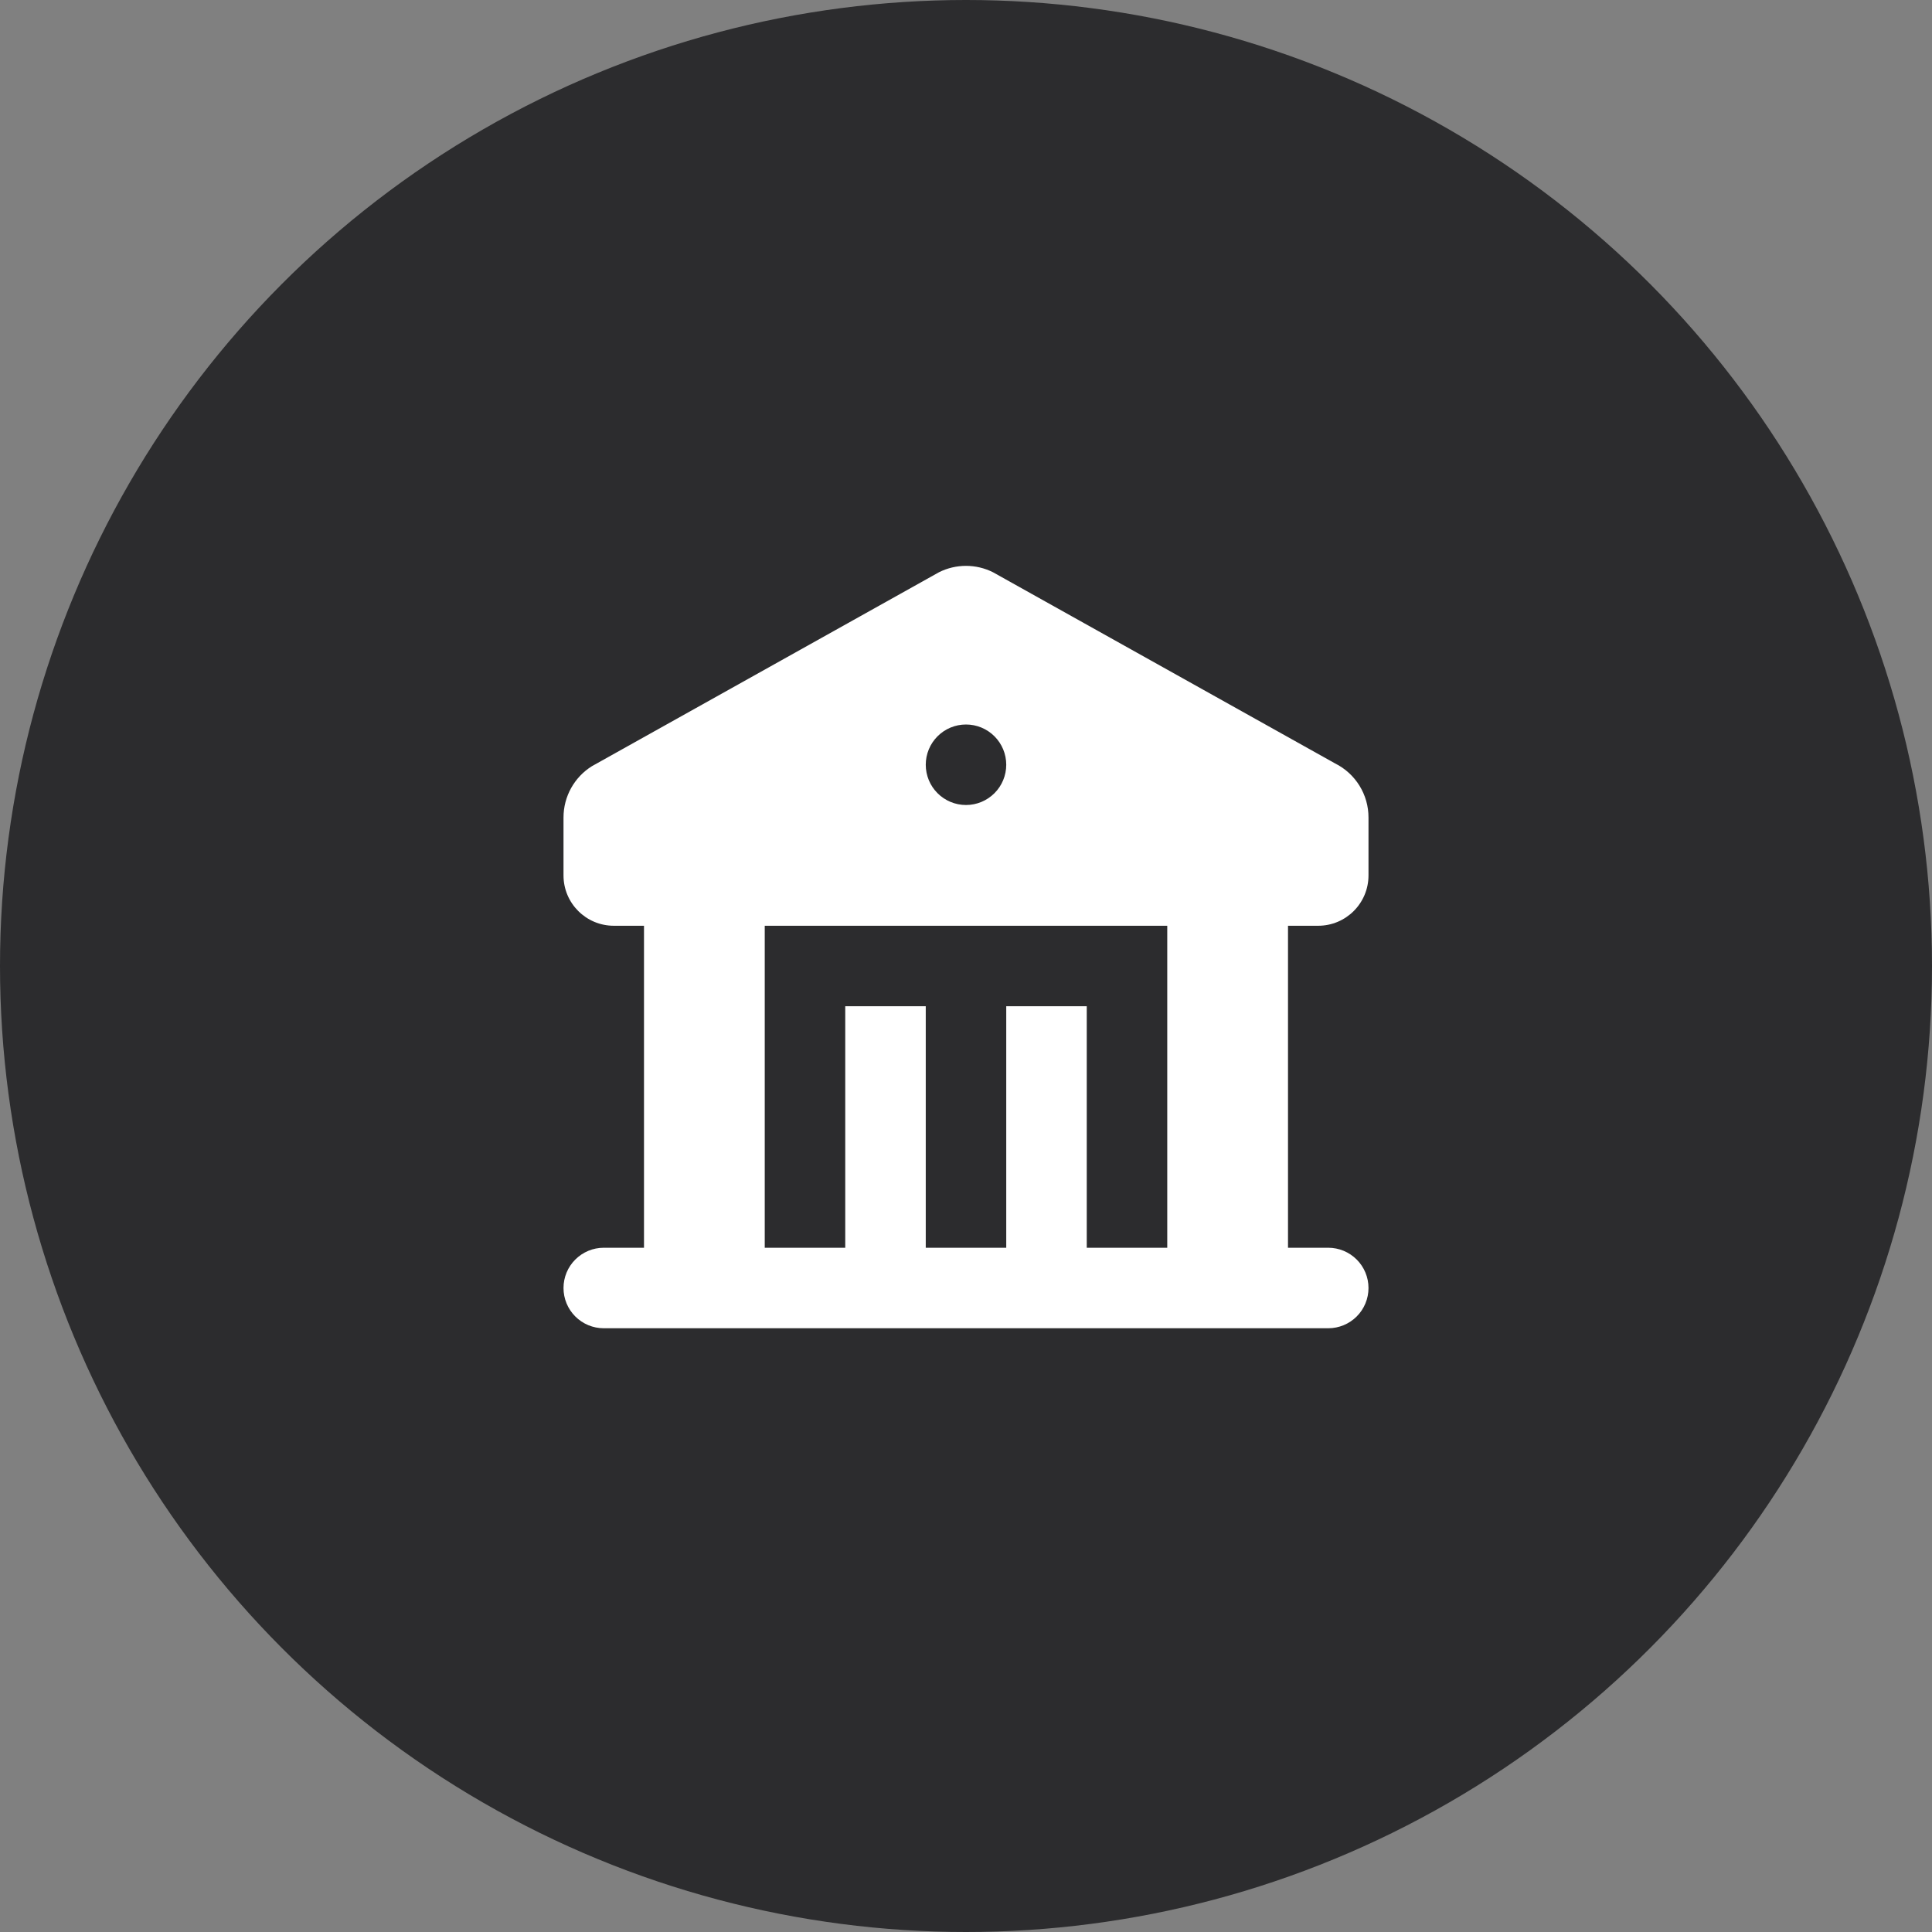 <svg width="100" height="100" viewBox="0 0 100 100" fill="none" xmlns="http://www.w3.org/2000/svg">
<rect x="0" y="0" width="100" height="100" fill="#808080" stroke="none"/>
<circle cx="50" cy="50" r="50" fill="#2C2C2E"/>
<path fill-rule="evenodd" clip-rule="evenodd" d="M51.396 29.619L69.104 39.515C69.624 39.774 70.061 40.173 70.367 40.668C70.672 41.162 70.834 41.731 70.833 42.312V45.312C70.833 46.75 69.667 47.917 68.229 47.917H66.667V64.583H68.75C69.302 64.583 69.832 64.803 70.223 65.194C70.614 65.584 70.833 66.114 70.833 66.667C70.833 67.219 70.614 67.749 70.223 68.14C69.832 68.531 69.302 68.75 68.75 68.75H31.25C30.697 68.75 30.168 68.531 29.777 68.14C29.386 67.749 29.167 67.219 29.167 66.667C29.167 66.114 29.386 65.584 29.777 65.194C30.168 64.803 30.697 64.583 31.25 64.583H33.333V47.917H31.771C30.333 47.917 29.167 46.75 29.167 45.312V42.312C29.167 41.225 29.729 40.225 30.637 39.658L48.602 29.619C49.036 29.402 49.515 29.289 50 29.289C50.485 29.289 50.962 29.402 51.396 29.619ZM60.417 47.917H39.583V64.583H43.75V52.083H47.917V64.583H52.083V52.083H56.25V64.583H60.417V47.917ZM50 37.5C49.447 37.5 48.917 37.719 48.527 38.11C48.136 38.501 47.917 39.031 47.917 39.583C47.917 40.136 48.136 40.666 48.527 41.056C48.917 41.447 49.447 41.667 50 41.667C50.553 41.667 51.082 41.447 51.473 41.056C51.864 40.666 52.083 40.136 52.083 39.583C52.083 39.031 51.864 38.501 51.473 38.11C51.082 37.719 50.553 37.5 50 37.5Z" fill="white"/>
</svg>
